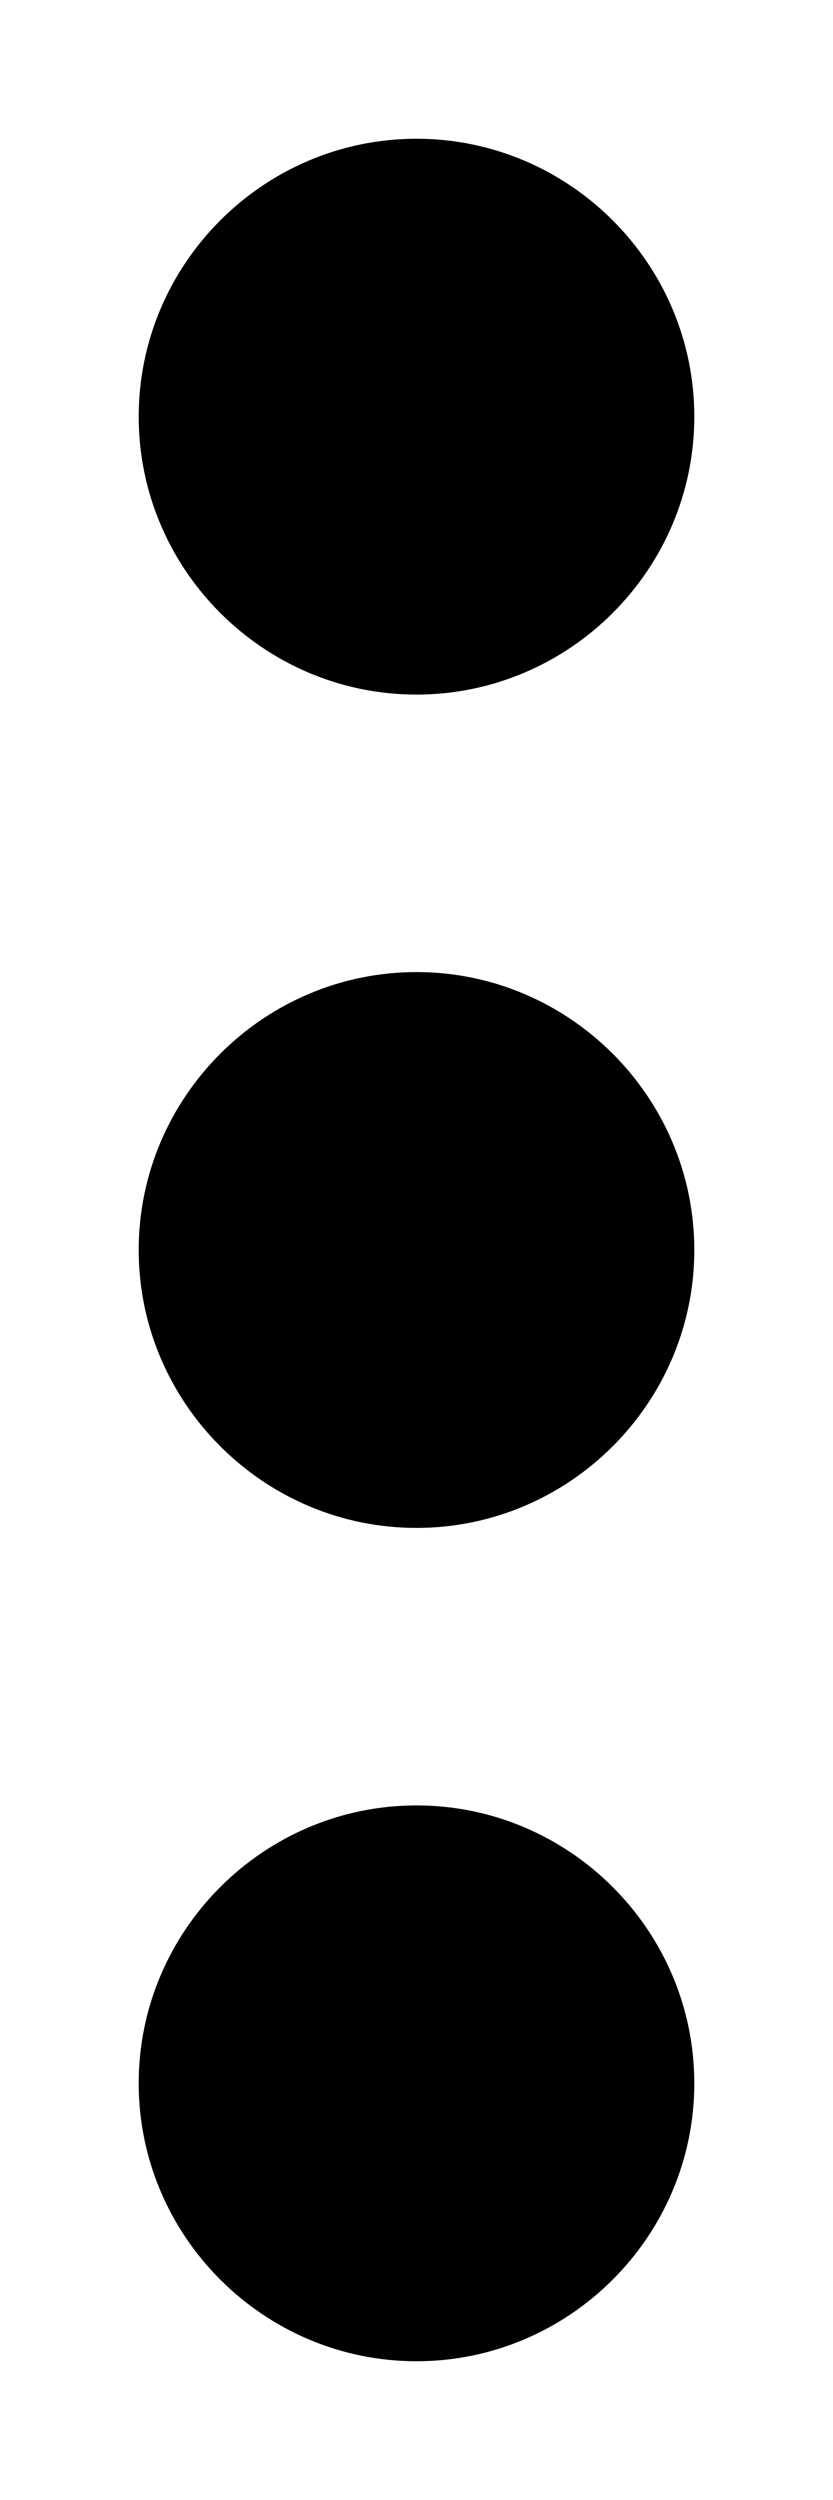 <?xml version="1.0" encoding="UTF-8"?>
<!--
Copyright 2019-2023 Bloomreach

Licensed under the Apache License, Version 2.0 (the "License");
you may not use this file except in compliance with the License.
You may obtain a copy of the License at

 http://www.apache.org/licenses/LICENSE-2.0

Unless required by applicable law or agreed to in writing, software
distributed under the License is distributed on an "AS IS" BASIS,
WITHOUT WARRANTIES OR CONDITIONS OF ANY KIND, either express or implied.
See the License for the specific language governing permissions and
limitations under the License.
-->
<svg width="2px" height="6px" viewBox="0 0 2 6" version="1.1" xmlns="http://www.w3.org/2000/svg" xmlns:xlink="http://www.w3.org/1999/xlink">
  <g stroke="none" stroke-width="1" fill="none" fill-rule="evenodd">
    <g transform="translate(-3, -1)">
      <polygon points="0 0 8 0 8 8 0 8"></polygon>
      <path  fill="currentColor" d="M4,2.667 C4.367,2.667 4.667,2.367 4.667,2 C4.667,1.633 4.367,1.333 4,1.333 C3.633,1.333 3.333,1.633 3.333,2 C3.333,2.367 3.633,2.667 4,2.667 Z M4,3.333 C3.633,3.333 3.333,3.633 3.333,4 C3.333,4.367 3.633,4.667 4,4.667 C4.367,4.667 4.667,4.367 4.667,4 C4.667,3.633 4.367,3.333 4,3.333 Z M4,5.333 C3.633,5.333 3.333,5.633 3.333,6 C3.333,6.367 3.633,6.667 4,6.667 C4.367,6.667 4.667,6.367 4.667,6 C4.667,5.633 4.367,5.333 4,5.333 Z"></path>
    </g>
  </g>
</svg>

